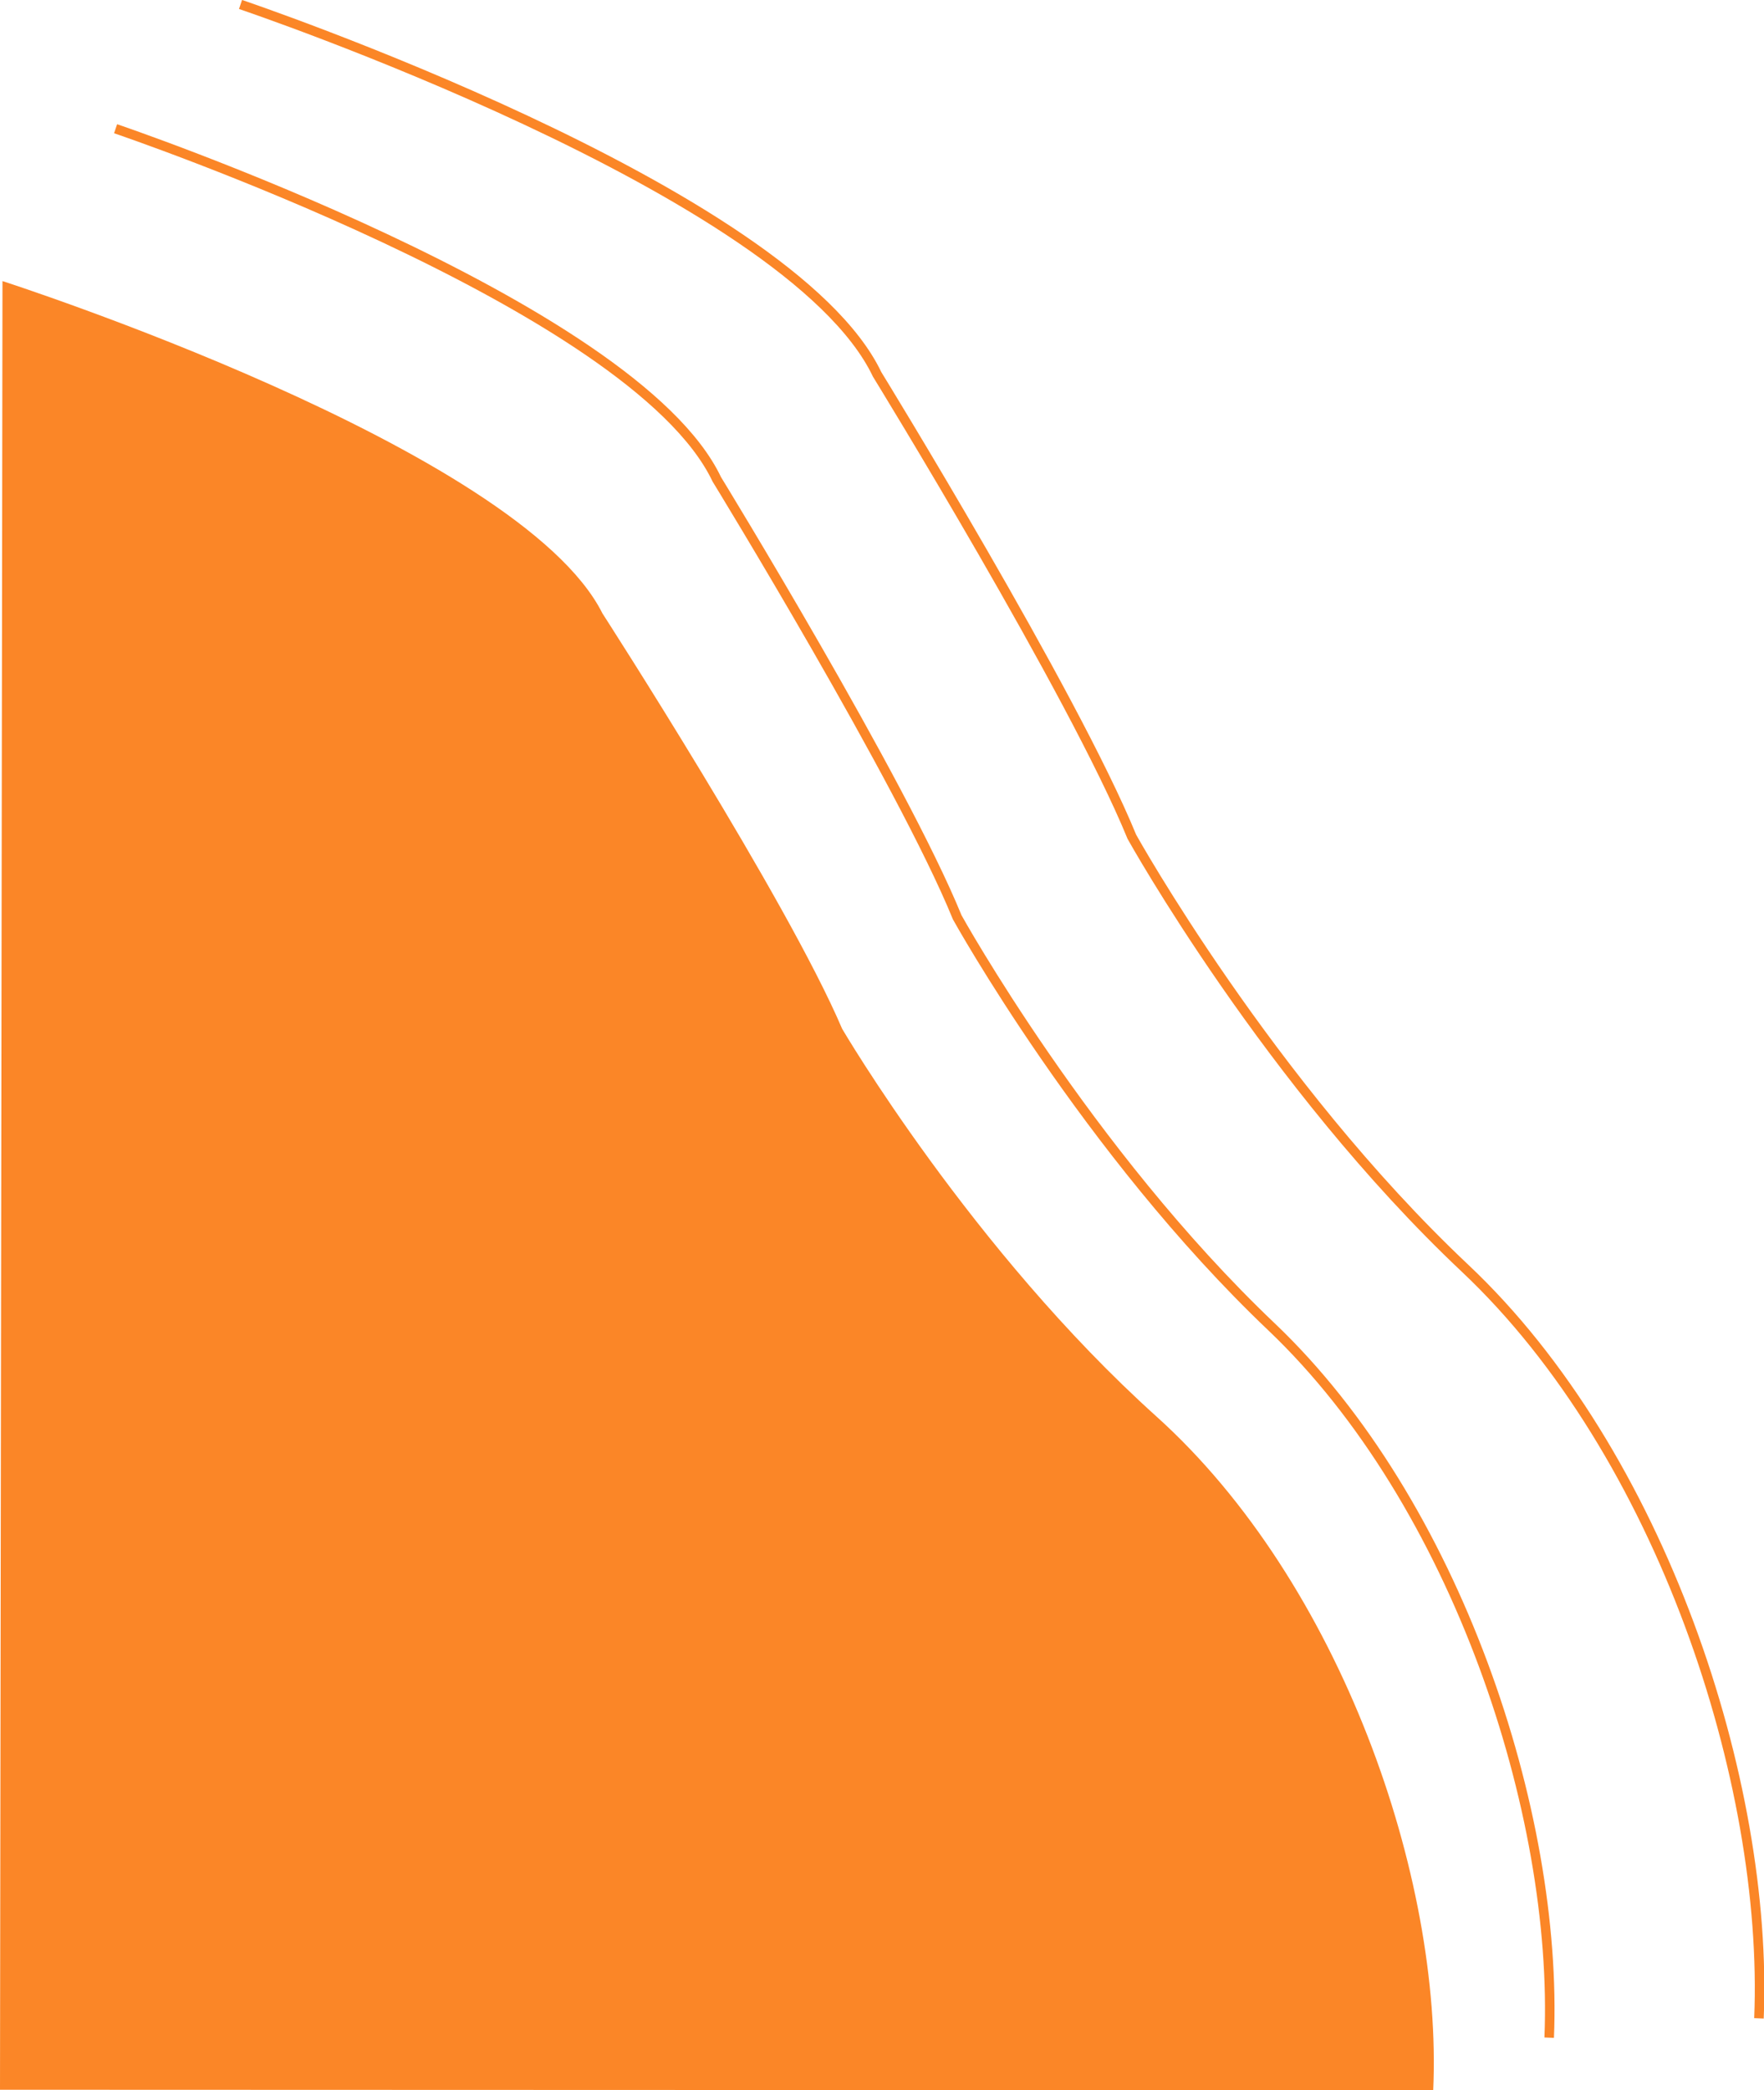 <svg xmlns="http://www.w3.org/2000/svg" viewBox="0 0 185.26 219.52"><defs><style>.cls-1{fill:none;stroke:#fb8627;stroke-miterlimit:10;}.cls-2{fill:#fb8627;}</style></defs><g id="Layer_2" data-name="Layer 2"><g id="Layer_1-2" data-name="Layer 1"><path class="cls-1" d="M25.26.47S82.86,19.9,92.12,39.32c0,0,20.57,33.45,26.75,48.56,0,0,14.4,25.9,35,45.32s31.89,54,30.86,78.77"/><path class="cls-1" d="M12.14,13.52S66.53,31.93,75.28,50.34c0,0,19.42,31.7,25.25,46,0,0,13.6,24.55,33,43S163.67,190.45,162.7,214"/><path class="cls-2" d="M150.52,219.52c1-22.3-9.7-53.32-29.08-70.77s-33-40.71-33-40.71C82.66,94.47,63.27,64.42,63.27,64.42,54.55,47,.26,29.52.26,29.52L0,219.47Z"/></g></g></svg>